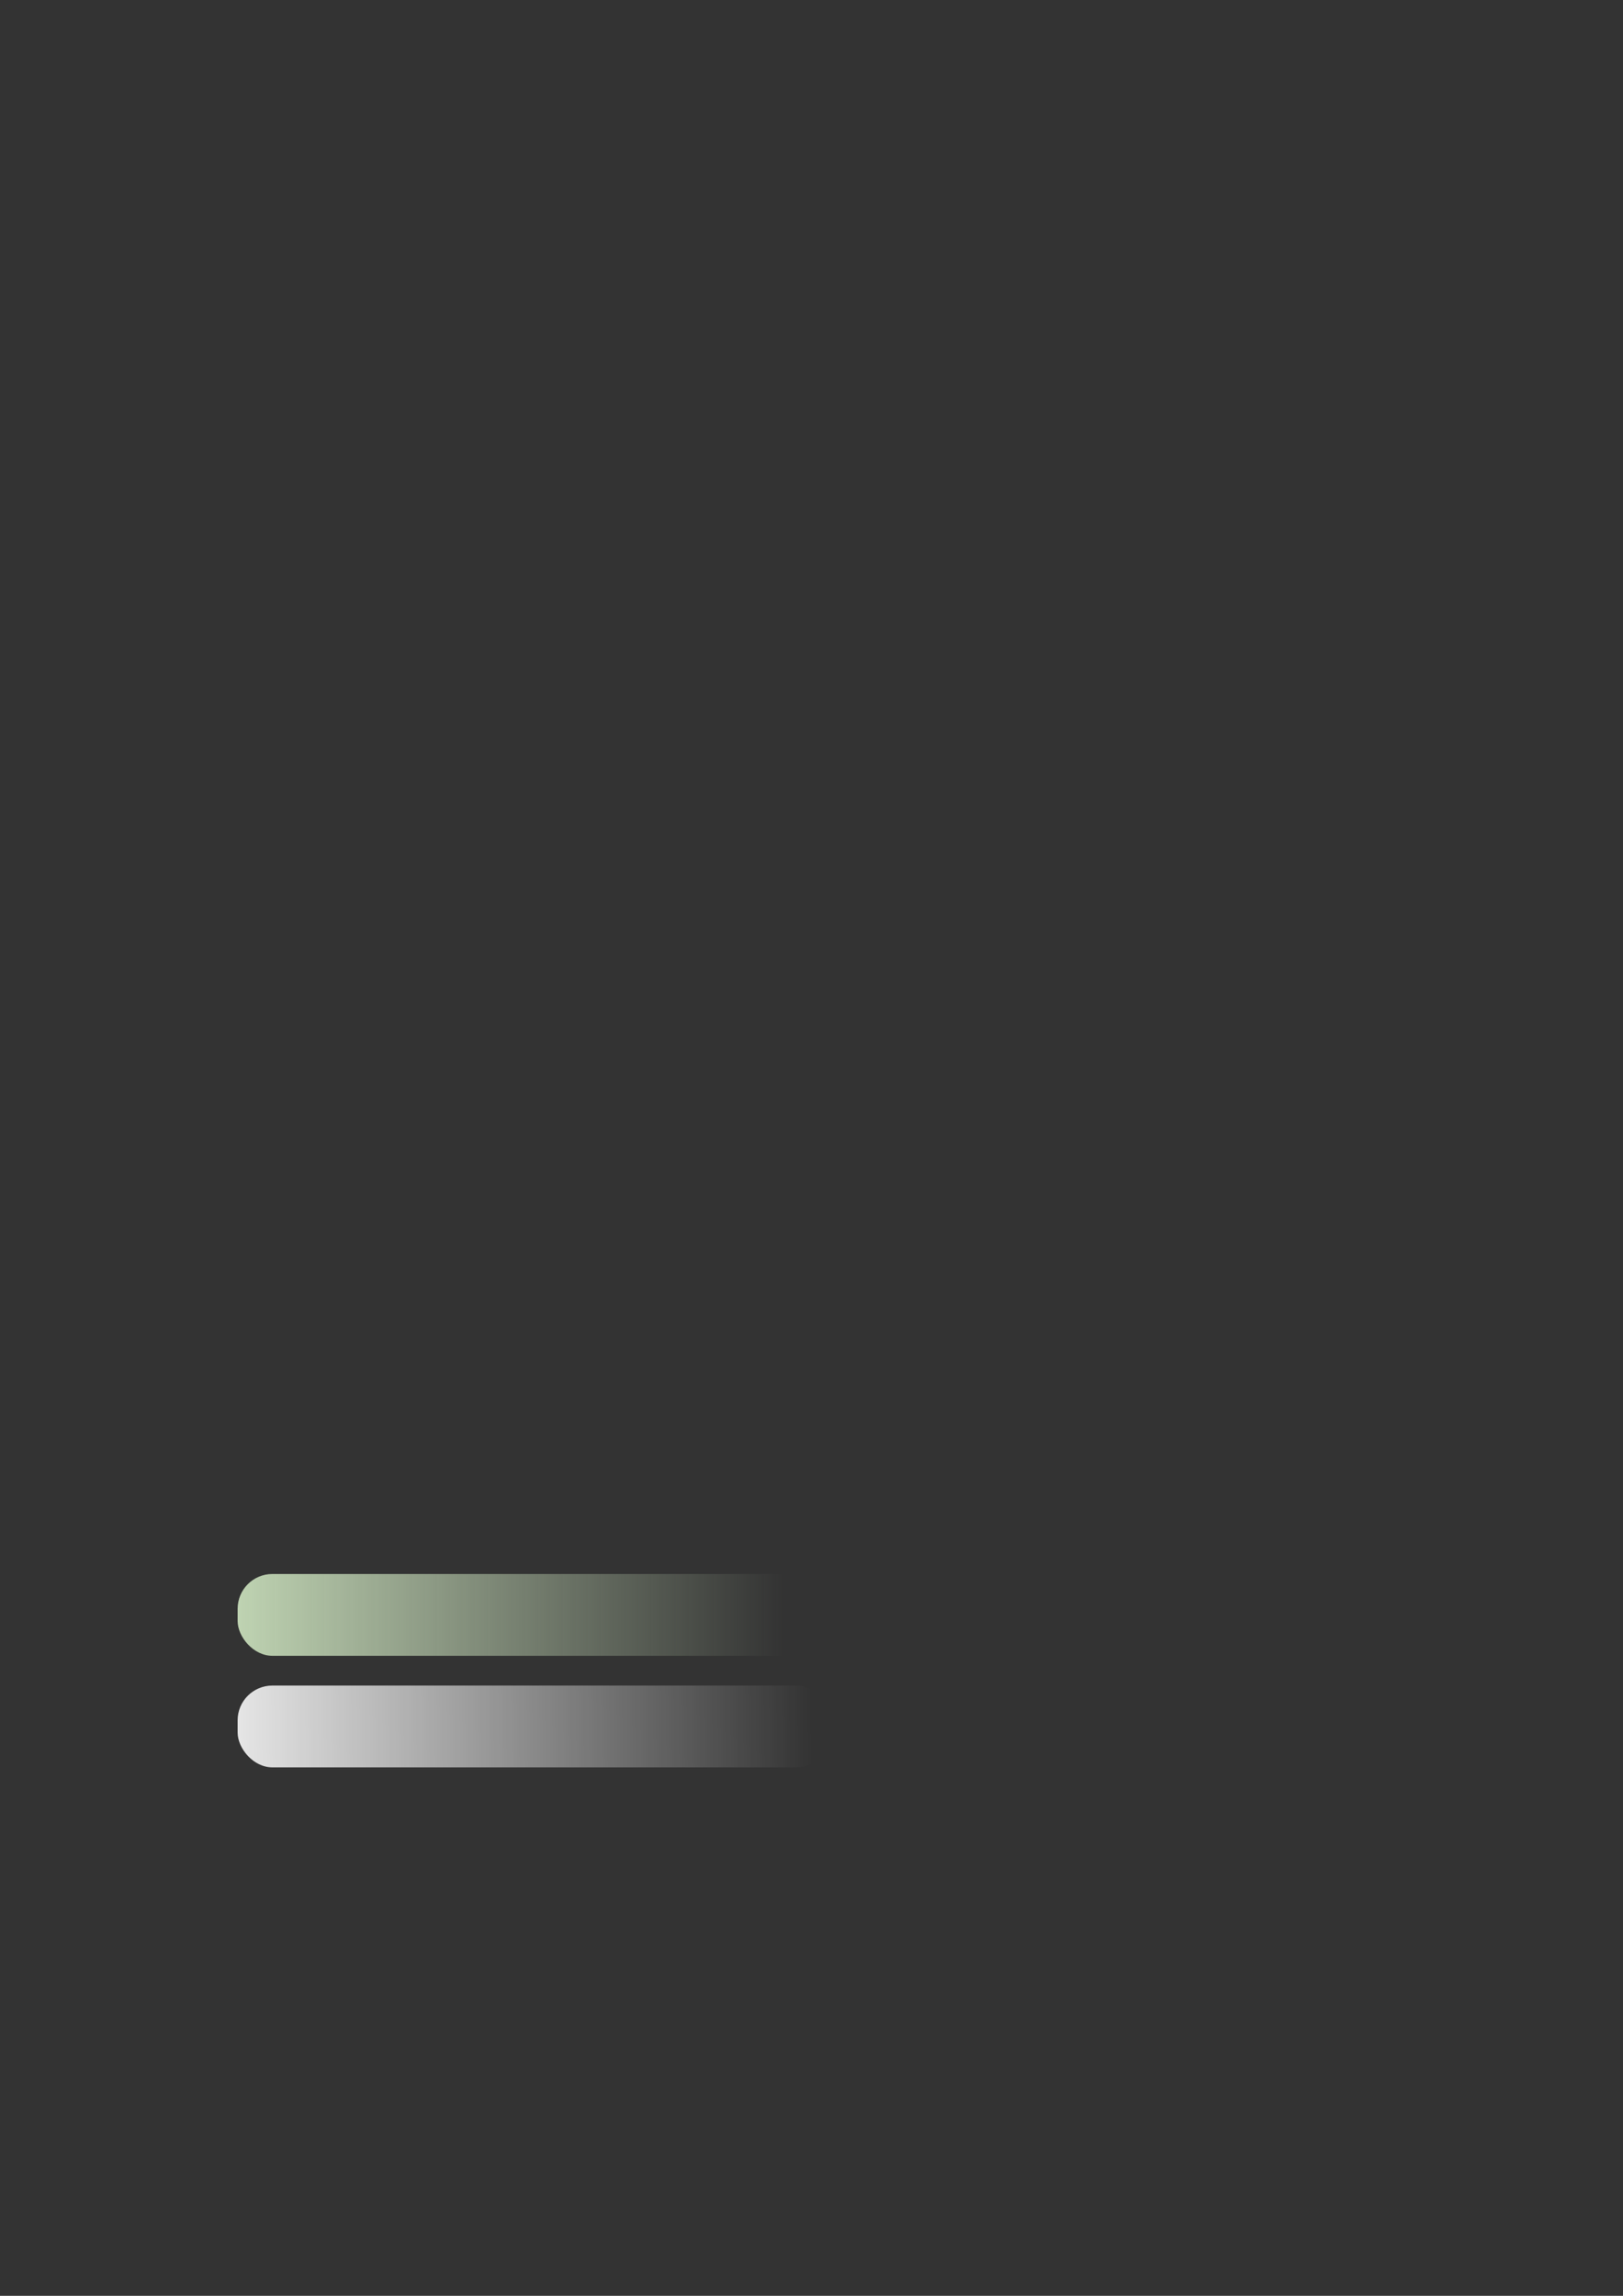 <?xml version="1.0" encoding="UTF-8" standalone="no"?>
<!-- Created with Inkscape (http://www.inkscape.org/) -->

<svg
   xmlns:dc="http://purl.org/dc/elements/1.1/"
   xmlns:cc="http://creativecommons.org/ns#"
   xmlns:rdf="http://www.w3.org/1999/02/22-rdf-syntax-ns#"
   xmlns:svg="http://www.w3.org/2000/svg"
   xmlns="http://www.w3.org/2000/svg"
   xmlns:xlink="http://www.w3.org/1999/xlink"
   xmlns:sodipodi="http://sodipodi.sourceforge.net/DTD/sodipodi-0.dtd"
   xmlns:inkscape="http://www.inkscape.org/namespaces/inkscape"
   width="210mm"
   height="297mm"
   id="svg2"
   version="1.1"
   inkscape:version="0.48.2 r9819"
   sodipodi:docname="comuidad.svg">
  <rect width="100%" height="100%" fill="#333333" stroke="none"/>
  <defs
     id="defs4">
    <linearGradient
       inkscape:collect="always"
       id="linearGradient4316">
      <stop
         style="stop-color:#d7efc8;stop-opacity:1;"
         offset="0"
         id="stop4318" />
      <stop
         style="stop-color:#d7efc8;stop-opacity:0;"
         offset="1"
         id="stop4320" />
    </linearGradient>
    <linearGradient
       inkscape:collect="always"
       id="linearGradient4302">
      <stop
         style="stop-color:#d1ebf3;stop-opacity:1;"
         offset="0"
         id="stop4304" />
      <stop
         style="stop-color:#d1ebf3;stop-opacity:0;"
         offset="1"
         id="stop4306" />
    </linearGradient>
    <linearGradient
       id="linearGradient4296"
       inkscape:collect="always">
      <stop
         id="stop4298"
         offset="0"
         style="stop-color:#afdde9;stop-opacity:1" />
      <stop
         id="stop4300"
         offset="1"
         style="stop-color:#bd9fc4;stop-opacity:0;" />
    </linearGradient>
    <linearGradient
       inkscape:collect="always"
       id="linearGradient4258">
      <stop
         style="stop-color:#ffffff;stop-opacity:1;"
         offset="0"
         id="stop4260" />
      <stop
         style="stop-color:#ffffff;stop-opacity:0;"
         offset="1"
         id="stop4262" />
    </linearGradient>
    <linearGradient
       inkscape:collect="always"
       id="linearGradient4228">
      <stop
         style="stop-color:#ffffff;stop-opacity:1;"
         offset="0"
         id="stop4230" />
      <stop
         style="stop-color:#ffffff;stop-opacity:0;"
         offset="1"
         id="stop4232" />
    </linearGradient>
    <linearGradient
       inkscape:collect="always"
       id="linearGradient4214">
      <stop
         style="stop-color:#bd9fc4;stop-opacity:1;"
         offset="0"
         id="stop4216" />
      <stop
         style="stop-color:#bd9fc4;stop-opacity:0;"
         offset="1"
         id="stop4218" />
    </linearGradient>
    <linearGradient
       inkscape:collect="always"
       id="linearGradient4169">
      <stop
         style="stop-color:#ffffff;stop-opacity:1;"
         offset="0"
         id="stop4171" />
      <stop
         style="stop-color:#ffffff;stop-opacity:0;"
         offset="1"
         id="stop4173" />
    </linearGradient>
    <linearGradient
       inkscape:collect="always"
       id="linearGradient4157">
      <stop
         style="stop-color:#bd9fc4;stop-opacity:1;"
         offset="0"
         id="stop4159" />
      <stop
         style="stop-color:#bd9fc4;stop-opacity:0;"
         offset="1"
         id="stop4161" />
    </linearGradient>
    <linearGradient
       id="linearGradient4139"
       inkscape:collect="always">
      <stop
         id="stop4141"
         offset="0"
         style="stop-color:#bd9fc4;stop-opacity:1" />
      <stop
         id="stop4143"
         offset="1"
         style="stop-color:#ffffff;stop-opacity:0;" />
    </linearGradient>
    <linearGradient
       inkscape:collect="always"
       id="linearGradient4041">
      <stop
         style="stop-color:#ffffff;stop-opacity:1;"
         offset="0"
         id="stop4043" />
      <stop
         style="stop-color:#ffffff;stop-opacity:0;"
         offset="1"
         id="stop4045" />
    </linearGradient>
    <linearGradient
       inkscape:collect="always"
       id="linearGradient4017">
      <stop
         style="stop-color:#808080;stop-opacity:1;"
         offset="0"
         id="stop4019" />
      <stop
         style="stop-color:#808080;stop-opacity:0;"
         offset="1"
         id="stop4021" />
    </linearGradient>
    <linearGradient
       inkscape:collect="always"
       id="linearGradient3999">
      <stop
         style="stop-color:#ffffff;stop-opacity:1;"
         offset="0"
         id="stop4001" />
      <stop
         style="stop-color:#ffffff;stop-opacity:0;"
         offset="1"
         id="stop4003" />
    </linearGradient>
    <linearGradient
       inkscape:collect="always"
       id="linearGradient3991">
      <stop
         style="stop-color:#d9c5dc;stop-opacity:1;"
         offset="0"
         id="stop3993" />
      <stop
         style="stop-color:#ffffff;stop-opacity:1"
         offset="1"
         id="stop3995" />
    </linearGradient>
    <linearGradient
       inkscape:collect="always"
       id="linearGradient3948">
      <stop
         style="stop-color:#bd9fc4;stop-opacity:1;"
         offset="0"
         id="stop3950" />
      <stop
         style="stop-color:#bd9fc4;stop-opacity:0;"
         offset="1"
         id="stop3952" />
    </linearGradient>
    <linearGradient
       inkscape:collect="always"
       id="linearGradient3932">
      <stop
         style="stop-color:#ffffff;stop-opacity:1;"
         offset="0"
         id="stop3934" />
      <stop
         style="stop-color:#ffffff;stop-opacity:0;"
         offset="1"
         id="stop3936" />
    </linearGradient>
    <linearGradient
       inkscape:collect="always"
       id="linearGradient3062">
      <stop
         style="stop-color:#f0f8fb;stop-opacity:1;"
         offset="0"
         id="stop3064" />
      <stop
         style="stop-color:#f0f8fb;stop-opacity:0;"
         offset="1"
         id="stop3066" />
    </linearGradient>
    <linearGradient
       inkscape:collect="always"
       id="linearGradient3965">
      <stop
         style="stop-color:#ffffff;stop-opacity:1;"
         offset="0"
         id="stop3967" />
      <stop
         style="stop-color:#ffffff;stop-opacity:0;"
         offset="1"
         id="stop3969" />
    </linearGradient>
    <filter
       inkscape:collect="always"
       id="filter3837">
      <feGaussianBlur
         inkscape:collect="always"
         stdDeviation="1.714"
         id="feGaussianBlur3839" />
    </filter>
    <linearGradient
       inkscape:collect="always"
       xlink:href="#linearGradient3965"
       id="linearGradient3971"
       x1="66.405"
       y1="293.738"
       x2="352.543"
       y2="384.651"
       gradientUnits="userSpaceOnUse" />
    <linearGradient
       inkscape:collect="always"
       xlink:href="#linearGradient3062"
       id="linearGradient3068"
       x1="468.571"
       y1="956.749"
       x2="468.571"
       y2="825.106"
       gradientUnits="userSpaceOnUse" />
    <filter
       inkscape:collect="always"
       id="filter3904">
      <feGaussianBlur
         inkscape:collect="always"
         stdDeviation="1.885"
         id="feGaussianBlur3906" />
    </filter>
    <linearGradient
       inkscape:collect="always"
       xlink:href="#linearGradient3932"
       id="linearGradient3938"
       x1="456.589"
       y1="537.184"
       x2="251.528"
       y2="773.56"
       gradientUnits="userSpaceOnUse" />
    <linearGradient
       inkscape:collect="always"
       xlink:href="#linearGradient3948"
       id="linearGradient3954"
       x1="31.315"
       y1="1030.139"
       x2="220.213"
       y2="815.987"
       gradientUnits="userSpaceOnUse"
       gradientTransform="translate(-1.01,21.01)" />
    <linearGradient
       inkscape:collect="always"
       xlink:href="#linearGradient3991"
       id="linearGradient3997"
       x1="249.508"
       y1="994.784"
       x2="249.508"
       y2="866.494"
       gradientUnits="userSpaceOnUse" />
    <linearGradient
       inkscape:collect="always"
       xlink:href="#linearGradient3999"
       id="linearGradient4005"
       x1="364.665"
       y1="904.723"
       x2="339.411"
       y2="987.822"
       gradientUnits="userSpaceOnUse"
       gradientTransform="translate(15.152,-300.015)" />
    <linearGradient
       inkscape:collect="always"
       xlink:href="#linearGradient4017"
       id="linearGradient4023"
       x1="265.67"
       y1="777.601"
       x2="265.67"
       y2="689.665"
       gradientUnits="userSpaceOnUse"
       gradientTransform="translate(3.03,-5.411)" />
    <linearGradient
       inkscape:collect="always"
       xlink:href="#linearGradient3999"
       id="linearGradient4027"
       gradientUnits="userSpaceOnUse"
       gradientTransform="translate(20.203,-244.817)"
       x1="201.02"
       y1="919.929"
       x2="201.02"
       y2="944.386" />
    <linearGradient
       inkscape:collect="always"
       xlink:href="#linearGradient3999"
       id="linearGradient4031"
       gradientUnits="userSpaceOnUse"
       gradientTransform="translate(20.203,-29.294)"
       x1="364.665"
       y1="904.723"
       x2="333.35"
       y2="1001.964" />
    <linearGradient
       inkscape:collect="always"
       xlink:href="#linearGradient3999"
       id="linearGradient4035"
       x1="256.579"
       y1="714.971"
       x2="259.609"
       y2="636.179"
       gradientUnits="userSpaceOnUse" />
    <linearGradient
       inkscape:collect="always"
       xlink:href="#linearGradient4041"
       id="linearGradient4047"
       x1="450.54"
       y1="693.758"
       x2="74.751"
       y2="693.758"
       gradientUnits="userSpaceOnUse" />
    <filter
       inkscape:collect="always"
       id="filter4049"
       x="-0.02"
       width="1.04"
       y="-0.365"
       height="1.731">
      <feGaussianBlur
         inkscape:collect="always"
         stdDeviation="2.398"
         id="feGaussianBlur4051" />
    </filter>
    <filter
       inkscape:collect="always"
       id="filter4121">
      <feGaussianBlur
         inkscape:collect="always"
         stdDeviation="1.618"
         id="feGaussianBlur4123" />
    </filter>
    <linearGradient
       inkscape:collect="always"
       xlink:href="#linearGradient4041"
       id="linearGradient4129"
       gradientUnits="userSpaceOnUse"
       x1="450.54"
       y1="693.758"
       x2="74.751"
       y2="693.758" />
    <linearGradient
       inkscape:collect="always"
       xlink:href="#linearGradient3999"
       id="linearGradient4133"
       gradientUnits="userSpaceOnUse"
       gradientTransform="translate(15.152,-298.015)"
       x1="364.665"
       y1="904.723"
       x2="339.411"
       y2="987.822" />
    <linearGradient
       inkscape:collect="always"
       xlink:href="#linearGradient4139"
       id="linearGradient4137"
       gradientUnits="userSpaceOnUse"
       gradientTransform="translate(15.152,-234.015)"
       x1="330.32"
       y1="1035.032"
       x2="300.015"
       y2="881.756" />
    <linearGradient
       inkscape:collect="always"
       xlink:href="#linearGradient4157"
       id="linearGradient4163"
       x1="144.452"
       y1="973.57"
       x2="186.878"
       y2="789.686"
       gradientUnits="userSpaceOnUse"
       gradientTransform="translate(1.01,-109.096)" />
    <linearGradient
       inkscape:collect="always"
       xlink:href="#linearGradient4169"
       id="linearGradient4175"
       x1="30.797"
       y1="941.75"
       x2="30.331"
       y2="687.192"
       gradientUnits="userSpaceOnUse"
       gradientTransform="matrix(2.053,0,0,0.667,203.905,378.062)" />
    <linearGradient
       inkscape:collect="always"
       xlink:href="#linearGradient3999"
       id="linearGradient4179"
       gradientUnits="userSpaceOnUse"
       gradientTransform="translate(20.203,-129.294)"
       x1="364.665"
       y1="904.723"
       x2="333.35"
       y2="1001.964" />
    <linearGradient
       inkscape:collect="always"
       xlink:href="#linearGradient4169"
       id="linearGradient4184"
       gradientUnits="userSpaceOnUse"
       gradientTransform="matrix(2.053,0,0,0.667,238.251,60.874)"
       x1="30.331"
       y1="822.048"
       x2="30.331"
       y2="732.498" />
    <linearGradient
       inkscape:collect="always"
       xlink:href="#linearGradient4157"
       id="linearGradient4186"
       gradientUnits="userSpaceOnUse"
       x1="144.452"
       y1="973.57"
       x2="186.878"
       y2="789.686"
       gradientTransform="translate(1.01,-109.096)" />
    <linearGradient
       inkscape:collect="always"
       xlink:href="#linearGradient4169"
       id="linearGradient4194"
       gradientUnits="userSpaceOnUse"
       gradientTransform="matrix(2.053,0,0,0.667,199.905,312.062)"
       x1="30.331"
       y1="822.048"
       x2="30.331"
       y2="732.498" />
    <linearGradient
       inkscape:collect="always"
       xlink:href="#linearGradient4296"
       id="linearGradient4220"
       x1="88.893"
       y1="785.682"
       x2="375.777"
       y2="780.631"
       gradientUnits="userSpaceOnUse" />
    <linearGradient
       inkscape:collect="always"
       xlink:href="#linearGradient4214"
       id="linearGradient4224"
       gradientUnits="userSpaceOnUse"
       x1="88.893"
       y1="785.682"
       x2="375.777"
       y2="780.631"
       gradientTransform="translate(33.335,-262.64)" />
    <linearGradient
       inkscape:collect="always"
       xlink:href="#linearGradient4228"
       id="linearGradient4234"
       x1="418.203"
       y1="843.261"
       x2="-92.934"
       y2="844.271"
       gradientUnits="userSpaceOnUse"
       gradientTransform="translate(34.345,-317.188)" />
    <linearGradient
       inkscape:collect="always"
       xlink:href="#linearGradient4214"
       id="linearGradient4238"
       gradientUnits="userSpaceOnUse"
       gradientTransform="translate(4.4818709e-8,-211.122)"
       x1="613.163"
       y1="786.692"
       x2="521.239"
       y2="786.692" />
    <linearGradient
       inkscape:collect="always"
       xlink:href="#linearGradient4214"
       id="linearGradient4242"
       gradientUnits="userSpaceOnUse"
       gradientTransform="translate(33.335,-214.64)"
       x1="88.893"
       y1="785.682"
       x2="375.777"
       y2="780.631" />
    <linearGradient
       inkscape:collect="always"
       xlink:href="#linearGradient3999"
       id="linearGradient4246"
       gradientUnits="userSpaceOnUse"
       gradientTransform="translate(54.548,-346.482)"
       x1="364.665"
       y1="904.723"
       x2="333.35"
       y2="1001.964" />
    <linearGradient
       inkscape:collect="always"
       xlink:href="#linearGradient4258"
       id="linearGradient4264"
       x1="75.761"
       y1="851.342"
       x2="396.99"
       y2="847.301"
       gradientUnits="userSpaceOnUse" />
    <linearGradient
       inkscape:collect="always"
       xlink:href="#linearGradient4302"
       id="linearGradient4308"
       x1="81.822"
       y1="784.672"
       x2="373.774"
       y2="784.672"
       gradientUnits="userSpaceOnUse" />
    <linearGradient
       inkscape:collect="always"
       xlink:href="#linearGradient4316"
       id="linearGradient4322"
       x1="69.701"
       y1="791.743"
       x2="382.85"
       y2="791.743"
       gradientUnits="userSpaceOnUse" />
  </defs>
  <sodipodi:namedview
     id="base"
     pagecolor="#ffffff"
     bordercolor="#666666"
     borderopacity="1.0"
     inkscape:pageopacity="0.0"
     inkscape:pageshadow="2"
     inkscape:zoom="0.98994949"
     inkscape:cx="358.78459"
     inkscape:cy="313.42099"
     inkscape:document-units="px"
     inkscape:current-layer="g4310"
     showgrid="false"
     inkscape:window-width="1280"
     inkscape:window-height="752"
     inkscape:window-x="0"
     inkscape:window-y="0"
     inkscape:window-maximized="1">
    <inkscape:grid
       type="xygrid"
       id="grid3806" />
  </sodipodi:namedview>
  <g
     inkscape:label="viejo"
     inkscape:groupmode="layer"
     id="layer1"
     sodipodi:insensitive="true"
     style="display:none">
    <rect
       style="fill:#bd70d0;fill-opacity:1;stroke:none"
       id="rect2985"
       width="320"
       height="365"
       x="150"
       y="148.076"
       ry="34.345"
       inkscape:export-filename="/Users/kinbladepc/Desktop/comunidad.png"
       inkscape:export-xdpi="90"
       inkscape:export-ydpi="90" />
    <rect
       ry="32.784"
       y="157.168"
       x="158.081"
       height="357.647"
       width="303.838"
       id="rect3755"
       style="fill:none;stroke:#ffffff;stroke-width:3.972;stroke-miterlimit:4;stroke-dasharray:none;filter:url(#filter3837)"
       transform="matrix(1.021,0,0,0.994,-6.374,-2.937)"
       inkscape:export-filename="/Users/kinbladepc/Desktop/comunidad.png"
       inkscape:export-xdpi="90"
       inkscape:export-ydpi="90" />
    <rect
       style="opacity:0.629;fill:url(#linearGradient3971);fill-opacity:1;stroke:none"
       id="rect3863"
       width="306.044"
       height="350.768"
       x="156.978"
       y="155.558"
       ry="32.153" />
    <rect
       ry="20.671"
       y="170.3"
       x="163.132"
       height="52.508"
       width="293.736"
       id="rect3843"
       style="fill:#ffffff;fill-opacity:1;stroke:none" />
  </g>
  <g
     inkscape:groupmode="layer"
     id="layer4"
     inkscape:label="Tamaño contactenos"
     style="display:none"
     sodipodi:insensitive="true">
    <rect
       style="fill:#f2f2f2;fill-opacity:1;stroke:none"
       id="rect3769"
       width="960"
       height="150"
       x="0"
       y="802.362"
       ry="0"
       inkscape:export-filename="/Users/kinbladepc/Desktop/contactenos.png"
       inkscape:export-xdpi="90"
       inkscape:export-ydpi="90" />
  </g>
  <g
     inkscape:groupmode="layer"
     id="layer5"
     inkscape:label="simple contactenos"
     style="display:none"
     sodipodi:insensitive="true">
    <rect
       style="fill:#ffffff;fill-opacity:1;stroke:none"
       id="rect3772"
       width="960"
       height="150"
       x="0"
       y="802.362" />
    <rect
       y="811.025"
       x="7.948"
       height="132.673"
       width="944.105"
       id="rect3774"
       style="fill:none;stroke:#87cdde;stroke-width:5;stroke-miterlimit:4;stroke-dasharray:none" />
  </g>
  <g
     style="display:none"
     inkscape:label="simple contactenos copia"
     id="g3854"
     inkscape:groupmode="layer"
     sodipodi:insensitive="true">
    <rect
       y="810.948"
       x="8.586"
       height="132.322"
       width="941.817"
       id="rect3856"
       style="fill:url(#linearGradient3068);fill-opacity:1;stroke:none" />
    <path
       sodipodi:type="arc"
       style="fill:#ffffff;fill-opacity:1;stroke:none"
       id="path3860"
       sodipodi:cx="84.285713"
       sodipodi:cy="816.64789"
       sodipodi:rx="37.142857"
       sodipodi:ry="37.142857"
       d="m 121.429,816.648 a 37.143,37.143 0 1 1 -74.286,0 37.143,37.143 0 1 1 74.286,0 z"
       transform="matrix(1.538,0,0,1.538,-143.956,-426.876)" />
    <path
       transform="matrix(0.962,0,0,0.962,-6.758,55.695)"
       d="m 121.429,816.648 a 37.143,37.143 0 1 1 -74.286,0 37.143,37.143 0 1 1 74.286,0 z"
       sodipodi:ry="37.142857"
       sodipodi:rx="37.142857"
       sodipodi:cy="816.64789"
       sodipodi:cx="84.285713"
       id="path3862"
       style="fill:#ffffff;fill-opacity:1;stroke:none"
       sodipodi:type="arc" />
    <path
       sodipodi:type="arc"
       style="fill:#ffffff;fill-opacity:1;stroke:none"
       id="path3864"
       sodipodi:cx="84.285713"
       sodipodi:cy="816.64789"
       sodipodi:rx="37.142857"
       sodipodi:ry="37.142857"
       d="m 121.429,816.648 a 37.143,37.143 0 1 1 -74.286,0 37.143,37.143 0 1 1 74.286,0 z"
       transform="matrix(1.231,0,0,1.231,11.978,-199.886)" />
    <path
       transform="matrix(1.231,0,0,1.231,67.692,-194.171)"
       d="m 121.429,816.648 a 37.143,37.143 0 1 1 -74.286,0 37.143,37.143 0 1 1 74.286,0 z"
       sodipodi:ry="37.142857"
       sodipodi:rx="37.142857"
       sodipodi:cy="816.64789"
       sodipodi:cx="84.285713"
       id="path3866"
       style="fill:#ffffff;fill-opacity:1;stroke:none"
       sodipodi:type="arc" />
    <path
       sodipodi:type="arc"
       style="fill:#ffffff;fill-opacity:1;stroke:none"
       id="path3868"
       sodipodi:cx="84.285713"
       sodipodi:cy="816.64789"
       sodipodi:rx="37.142857"
       sodipodi:ry="37.142857"
       d="m 121.429,816.648 a 37.143,37.143 0 1 1 -74.286,0 37.143,37.143 0 1 1 74.286,0 z"
       transform="matrix(1.538,0,0,1.538,298.901,-431.162)" />
    <path
       transform="matrix(2.038,0,0,2.038,378.187,-835.2)"
       d="m 121.429,816.648 a 37.143,37.143 0 1 1 -74.286,0 37.143,37.143 0 1 1 74.286,0 z"
       sodipodi:ry="37.142857"
       sodipodi:rx="37.142857"
       sodipodi:cy="816.64789"
       sodipodi:cx="84.285713"
       id="path3870"
       style="fill:#ffffff;fill-opacity:1;stroke:none"
       sodipodi:type="arc" />
    <path
       sodipodi:type="arc"
       style="fill:#ffffff;fill-opacity:1;stroke:none"
       id="path3872"
       sodipodi:cx="84.285713"
       sodipodi:cy="816.64789"
       sodipodi:rx="37.142857"
       sodipodi:ry="37.142857"
       d="m 121.429,816.648 a 37.143,37.143 0 1 1 -74.286,0 37.143,37.143 0 1 1 74.286,0 z"
       transform="matrix(2.038,0,0,2.038,101.044,-860.915)" />
    <path
       transform="matrix(1.077,0,0,1.077,247.802,-58.533)"
       d="m 121.429,816.648 a 37.143,37.143 0 1 1 -74.286,0 37.143,37.143 0 1 1 74.286,0 z"
       sodipodi:ry="37.142857"
       sodipodi:rx="37.142857"
       sodipodi:cy="816.64789"
       sodipodi:cx="84.285713"
       id="path3874"
       style="fill:#ffffff;fill-opacity:1;stroke:none"
       sodipodi:type="arc" />
    <path
       sodipodi:type="arc"
       style="fill:#ffffff;fill-opacity:1;stroke:none"
       id="path3908"
       sodipodi:cx="84.285713"
       sodipodi:cy="816.64789"
       sodipodi:rx="37.142857"
       sodipodi:ry="37.142857"
       d="m 121.429,816.648 a 37.143,37.143 0 1 1 -74.286,0 37.143,37.143 0 1 1 74.286,0 z"
       transform="matrix(2.038,0,0,2.038,715.33,-862.343)" />
    <path
       transform="matrix(2.038,0,0,2.038,531.044,-876.629)"
       d="m 121.429,816.648 a 37.143,37.143 0 1 1 -74.286,0 37.143,37.143 0 1 1 74.286,0 z"
       sodipodi:ry="37.142857"
       sodipodi:rx="37.142857"
       sodipodi:cy="816.64789"
       sodipodi:cx="84.285713"
       id="path3910"
       style="fill:#ffffff;fill-opacity:1;stroke:none"
       sodipodi:type="arc" />
    <path
       sodipodi:type="arc"
       style="fill:#ffffff;fill-opacity:1;stroke:none"
       id="path3912"
       sodipodi:cx="84.285713"
       sodipodi:cy="816.64789"
       sodipodi:rx="37.142857"
       sodipodi:ry="37.142857"
       d="m 121.429,816.648 a 37.143,37.143 0 1 1 -74.286,0 37.143,37.143 0 1 1 74.286,0 z"
       transform="matrix(1.269,0,0,1.269,671.593,-248.438)" />
    <path
       transform="matrix(0.731,0,0,0.731,585.549,224.152)"
       d="m 121.429,816.648 a 37.143,37.143 0 1 1 -74.286,0 37.143,37.143 0 1 1 74.286,0 z"
       sodipodi:ry="37.142857"
       sodipodi:rx="37.142857"
       sodipodi:cy="816.64789"
       sodipodi:cx="84.285713"
       id="path3914"
       style="fill:#ffffff;fill-opacity:1;stroke:none"
       sodipodi:type="arc" />
    <rect
       style="fill:none;stroke:#d1ebf3;stroke-width:5;stroke-miterlimit:4;stroke-opacity:1;stroke-dasharray:none"
       id="rect3858"
       width="944.105"
       height="132.673"
       x="7.948"
       y="811.025" />
  </g>
  <g
     inkscape:groupmode="layer"
     id="layer3"
     inkscape:label="Tamaño comunidad"
     style="display:none"
     sodipodi:insensitive="true">
    <rect
       style="fill:#f2f2f2;stroke:none"
       id="rect2994"
       width="320"
       height="400"
       x="100"
       y="552.362"
       inkscape:export-filename="/Users/kinbladepc/Desktop/section-3_hover.png"
       inkscape:export-xdpi="90"
       inkscape:export-ydpi="90" />
  </g>
  <g
     style="display:none"
     inkscape:label="Tamaño comunidad 2"
     id="g3098"
     inkscape:groupmode="layer"
     sodipodi:insensitive="true">
    <rect
       inkscape:export-ydpi="90"
       inkscape:export-xdpi="90"
       inkscape:export-filename="/Users/kinbladepc/Desktop/comunidad.png"
       y="587.362"
       x="100"
       height="365"
       width="320"
       id="rect3100"
       style="fill:#f2f2f2;stroke:none" />
  </g>
  <g
     style="display:none"
     inkscape:label="Tamaño content"
     id="g3088"
     inkscape:groupmode="layer"
     sodipodi:insensitive="true">
    <rect
       inkscape:export-ydpi="90"
       inkscape:export-xdpi="90"
       inkscape:export-filename="/Users/kinbladepc/Desktop/guias.png"
       y="552.362"
       x="100"
       height="400"
       width="320"
       id="rect3090"
       style="fill:#f2f2f2;stroke:none" />
  </g>
  <g
     inkscape:groupmode="layer"
     id="layer2"
     inkscape:label="simple comunidad"
     style="display:none"
     sodipodi:insensitive="true">
    <rect
       style="fill:#f2e7f2;fill-opacity:1;stroke:none"
       id="rect2996"
       width="320"
       height="365"
       x="100"
       y="587.362" />
    <rect
       y="595.421"
       x="107.066"
       height="348.882"
       width="305.869"
       id="rect2998"
       style="fill:none;stroke:#bd9fc4;stroke-width:5;stroke-miterlimit:4;stroke-opacity:1;stroke-dasharray:none" />
  </g>
  <g
     style="display:none"
     inkscape:label="simple comunidad sin Borde"
     id="g3070"
     inkscape:groupmode="layer"
     sodipodi:insensitive="true">
    <rect
       y="595.443"
       x="107.085"
       height="348.838"
       width="305.83"
       id="rect3072"
       style="fill:#f2e7f2;fill-opacity:1;stroke:none" />
    <rect
       style="fill:none;stroke:#bd9fc4;stroke-width:5;stroke-miterlimit:4;stroke-opacity:1;stroke-dasharray:none"
       id="rect3074"
       width="305.869"
       height="348.882"
       x="107.066"
       y="595.421" />
  </g>
  <g
     inkscape:groupmode="layer"
     id="g3102"
     inkscape:label="simple comunidad hover"
     style="display:none"
     sodipodi:insensitive="true">
    <rect
       style="fill:#f2e7f2;fill-opacity:1;stroke:none"
       id="rect3104"
       width="305.83"
       height="348.838"
       x="107.085"
       y="595.443" />
    <path
       style="fill:url(#linearGradient3938);fill-opacity:1;stroke:#f9f4f9;stroke-width:2.982;stroke-linecap:butt;stroke-linejoin:miter;stroke-miterlimit:4;stroke-opacity:1;stroke-dasharray:none;filter:url(#filter3904)"
       d="m 110.165,599.362 298.845,0 0,342.207 0,0 0,0"
       id="path3112"
       inkscape:connector-curvature="0" />
    <rect
       y="595.421"
       x="107.066"
       height="348.882"
       width="305.869"
       id="rect3106"
       style="fill:none;stroke:#bd9fc4;stroke-width:5;stroke-miterlimit:4;stroke-opacity:1;stroke-dasharray:none" />
  </g>
  <g
     style="display:none"
     inkscape:label="simple proyectos"
     id="g3776"
     inkscape:groupmode="layer"
     sodipodi:insensitive="true">
    <rect
       y="587.362"
       x="100"
       height="365"
       width="320"
       id="rect3778"
       style="fill:#f0f8fb;fill-opacity:1;stroke:none" />
    <rect
       style="fill:none;stroke:#afdde9;stroke-width:5;stroke-miterlimit:4;stroke-dasharray:none"
       id="rect3780"
       width="305.869"
       height="348.882"
       x="107.066"
       y="595.421" />
  </g>
  <g
     inkscape:groupmode="layer"
     id="g3076"
     inkscape:label="simple proyectos sin Bordes"
     style="display:none"
     sodipodi:insensitive="true">
    <rect
       style="fill:#f0f8fb;fill-opacity:1;stroke:none"
       id="rect3078"
       width="307.601"
       height="350.858"
       x="106.199"
       y="594.433" />
    <rect
       y="595.421"
       x="107.066"
       height="348.882"
       width="305.869"
       id="rect3080"
       style="fill:none;stroke:#afdde9;stroke-width:5;stroke-miterlimit:4;stroke-dasharray:none" />
  </g>
  <g
     style="display:none"
     inkscape:label="simple proyectos hover copia"
     id="g3968"
     inkscape:groupmode="layer"
     sodipodi:insensitive="true">
    <rect
       y="595.443"
       x="107.085"
       height="348.838"
       width="305.83"
       id="rect3970"
       style="fill:#f0f8fb;fill-opacity:1;stroke:none" />
    <path
       inkscape:connector-curvature="0"
       id="path3972"
       d="m 110.165,599.362 298.845,0 0,342.207 0,0 0,0"
       style="fill:url(#linearGradient3938);fill-opacity:1;stroke:#f9f4f9;stroke-width:2.982;stroke-linecap:butt;stroke-linejoin:miter;stroke-miterlimit:4;stroke-opacity:1;stroke-dasharray:none;filter:url(#filter3904)" />
    <rect
       style="fill:none;stroke:#afdde9;stroke-width:5;stroke-miterlimit:4;stroke-opacity:1;stroke-dasharray:none"
       id="rect3974"
       width="305.869"
       height="348.882"
       x="107.066"
       y="595.421" />
  </g>
  <g
     inkscape:groupmode="layer"
     id="g3782"
     inkscape:label="simple guias"
     style="display:none"
     sodipodi:insensitive="true">
    <rect
       style="fill:#f4faef;fill-opacity:1;stroke:none"
       id="rect3784"
       width="320"
       height="365"
       x="100"
       y="587.362" />
    <rect
       y="595.421"
       x="107.066"
       height="348.882"
       width="305.869"
       id="rect3786"
       style="fill:none;stroke:#d7efc8;stroke-width:5;stroke-miterlimit:4;stroke-opacity:1;stroke-dasharray:none" />
  </g>
  <g
     style="display:none"
     inkscape:label="simple guias sin Bordes"
     id="g3082"
     inkscape:groupmode="layer"
     sodipodi:insensitive="true">
    <rect
       y="596.454"
       x="107.971"
       height="346.817"
       width="304.059"
       id="rect3084"
       style="fill:#f4faef;fill-opacity:1;stroke:none" />
    <rect
       style="fill:none;stroke:#d7efc8;stroke-width:5;stroke-miterlimit:4;stroke-opacity:1;stroke-dasharray:none"
       id="rect3086"
       width="305.869"
       height="348.882"
       x="107.066"
       y="595.421" />
  </g>
  <g
     style="display:none"
     inkscape:label="simple guias hover copia"
     id="g3976"
     inkscape:groupmode="layer"
     sodipodi:insensitive="true">
    <rect
       y="595.443"
       x="107.085"
       height="348.838"
       width="305.83"
       id="rect3978"
       style="fill:#f4faef;fill-opacity:1;stroke:none" />
    <path
       inkscape:connector-curvature="0"
       id="path3980"
       d="m 110.165,599.362 298.845,0 0,342.207 0,0 0,0"
       style="fill:url(#linearGradient3938);fill-opacity:1;stroke:#f9f4f9;stroke-width:2.982;stroke-linecap:butt;stroke-linejoin:miter;stroke-miterlimit:4;stroke-opacity:1;stroke-dasharray:none;filter:url(#filter3904)" />
    <rect
       style="fill:none;stroke:#d7efc8;stroke-width:5;stroke-miterlimit:4;stroke-opacity:1;stroke-dasharray:none"
       id="rect3982"
       width="305.869"
       height="348.882"
       x="107.066"
       y="595.421" />
  </g>
  <g
     inkscape:groupmode="layer"
     id="layer7"
     inkscape:label="Tamaño letras"
     style="display:none"
     sodipodi:insensitive="true">
    <rect
       style="fill:#f2f2f2;fill-opacity:1;stroke:none"
       id="rect3798"
       width="320"
       height="35"
       x="99.908"
       y="552.296"
       inkscape:export-filename="/Users/kinbladepc/Desktop/guias_title.png"
       inkscape:export-xdpi="90"
       inkscape:export-ydpi="90" />
  </g>
  <g
     inkscape:groupmode="layer"
     id="layer6"
     inkscape:label="Letras Comunidad"
     sodipodi:insensitive="true"
     style="display:none">
    <flowRoot
       xml:space="preserve"
       id="flowRoot3789"
       style="font-size:32px;font-style:normal;font-variant:normal;font-weight:bold;font-stretch:normal;line-height:125%;letter-spacing:0px;word-spacing:0px;fill:#bd9fc4;fill-opacity:1;stroke:none;font-family:Tw Cen MT;-inkscape-font-specification:Tw Cen MT Bold"
       transform="translate(49.497,-86.934)"><flowRegion
         id="flowRegion3791"><rect
           id="rect3793"
           width="303.783"
           height="40.339"
           x="58.589"
           y="635.169"
           style="font-size:32px;font-style:normal;font-variant:normal;font-weight:bold;font-stretch:normal;fill:#bd9fc4;fill-opacity:1;font-family:Tw Cen MT;-inkscape-font-specification:Tw Cen MT Bold" /></flowRegion><flowPara
         id="flowPara3795">Comunidad</flowPara></flowRoot>    <path
       sodipodi:type="arc"
       style="fill:#bd9fc4;fill-opacity:1;stroke:none"
       id="path3800"
       sodipodi:cx="292.94424"
       sodipodi:cy="568.49908"
       sodipodi:rx="11.111678"
       sodipodi:ry="11.111678"
       d="m 304.056,568.499 a 11.112,11.112 0 1 1 -22.223,0 11.112,11.112 0 1 1 22.223,0 z"
       transform="matrix(0.818,0,0,0.818,88.191,105.363)" />
    <path
       transform="matrix(0.818,0,0,0.818,166.191,105.363)"
       d="m 304.056,568.499 a 11.112,11.112 0 1 1 -22.223,0 11.112,11.112 0 1 1 22.223,0 z"
       sodipodi:ry="11.111678"
       sodipodi:rx="11.111678"
       sodipodi:cy="568.49908"
       sodipodi:cx="292.94424"
       id="path3802"
       style="fill:#f2e7f2;fill-opacity:1;stroke:none"
       sodipodi:type="arc" />
    <path
       transform="matrix(0.818,0,0,0.818,128.191,105.363)"
       d="m 304.056,568.499 a 11.112,11.112 0 1 1 -22.223,0 11.112,11.112 0 1 1 22.223,0 z"
       sodipodi:ry="11.111678"
       sodipodi:rx="11.111678"
       sodipodi:cy="568.49908"
       sodipodi:cx="292.94424"
       id="path3804"
       style="fill:#d5c1d9;fill-opacity:1;stroke:none"
       sodipodi:type="arc" />
  </g>
  <g
     style="display:none"
     inkscape:label="Letras Proyectos"
     id="g3808"
     inkscape:groupmode="layer"
     sodipodi:insensitive="true">
    <flowRoot
       transform="translate(49.497,-86.934)"
       style="font-size:32px;font-style:normal;font-variant:normal;font-weight:bold;font-stretch:normal;line-height:125%;letter-spacing:0px;word-spacing:0px;fill:#afdde9;fill-opacity:1;stroke:none;font-family:Tw Cen MT;-inkscape-font-specification:Tw Cen MT Bold"
       id="flowRoot3810"
       xml:space="preserve"><flowRegion
         id="flowRegion3812"><rect
           style="font-size:32px;font-style:normal;font-variant:normal;font-weight:bold;font-stretch:normal;fill:#afdde9;fill-opacity:1;font-family:Tw Cen MT;-inkscape-font-specification:Tw Cen MT Bold"
           y="635.169"
           x="58.589"
           height="40.339"
           width="303.783"
           id="rect3814" /></flowRegion><flowPara
         id="flowPara3816">Proyectos</flowPara></flowRoot>    <path
       transform="matrix(0.818,0,0,0.818,88.191,105.363)"
       d="m 304.056,568.499 a 11.112,11.112 0 1 1 -22.223,0 11.112,11.112 0 1 1 22.223,0 z"
       sodipodi:ry="11.111678"
       sodipodi:rx="11.111678"
       sodipodi:cy="568.49908"
       sodipodi:cx="292.94424"
       id="path3818"
       style="fill:#afdde9;fill-opacity:1;stroke:none"
       sodipodi:type="arc" />
    <path
       sodipodi:type="arc"
       style="fill:#f0f8fb;fill-opacity:1;stroke:none"
       id="path3820"
       sodipodi:cx="292.94424"
       sodipodi:cy="568.49908"
       sodipodi:rx="11.111678"
       sodipodi:ry="11.111678"
       d="m 304.056,568.499 a 11.112,11.112 0 1 1 -22.223,0 11.112,11.112 0 1 1 22.223,0 z"
       transform="matrix(0.818,0,0,0.818,166.191,105.363)" />
    <path
       sodipodi:type="arc"
       style="fill:#d5eff5;fill-opacity:1;stroke:none"
       id="path3822"
       sodipodi:cx="292.94424"
       sodipodi:cy="568.49908"
       sodipodi:rx="11.111678"
       sodipodi:ry="11.111678"
       d="m 304.056,568.499 a 11.112,11.112 0 1 1 -22.223,0 11.112,11.112 0 1 1 22.223,0 z"
       transform="matrix(0.818,0,0,0.818,128.191,105.363)" />
  </g>
  <g
     inkscape:groupmode="layer"
     id="g3824"
     inkscape:label="Letras Guias"
     style="display:none"
     sodipodi:insensitive="true">
    <flowRoot
       xml:space="preserve"
       id="flowRoot3826"
       style="font-size:32px;font-style:normal;font-variant:normal;font-weight:bold;font-stretch:normal;line-height:125%;letter-spacing:0px;word-spacing:0px;fill:#d7efc8;fill-opacity:1;stroke:none;font-family:Tw Cen MT;-inkscape-font-specification:Tw Cen MT Bold"
       transform="translate(49.497,-86.934)"><flowRegion
         id="flowRegion3828"><rect
           id="rect3830"
           width="303.783"
           height="40.339"
           x="58.589"
           y="635.169"
           style="font-size:32px;font-style:normal;font-variant:normal;font-weight:bold;font-stretch:normal;fill:#d7efc8;fill-opacity:1;font-family:Tw Cen MT;-inkscape-font-specification:Tw Cen MT Bold" /></flowRegion><flowPara
         id="flowPara3832">Guias</flowPara></flowRoot>    <path
       sodipodi:type="arc"
       style="fill:#d7efc8;fill-opacity:1;stroke:none"
       id="path3834"
       sodipodi:cx="292.94424"
       sodipodi:cy="568.49908"
       sodipodi:rx="11.111678"
       sodipodi:ry="11.111678"
       d="m 304.056,568.499 a 11.112,11.112 0 1 1 -22.223,0 11.112,11.112 0 1 1 22.223,0 z"
       transform="matrix(0.818,0,0,0.818,88.191,105.363)" />
    <path
       transform="matrix(0.818,0,0,0.818,166.191,105.363)"
       d="m 304.056,568.499 a 11.112,11.112 0 1 1 -22.223,0 11.112,11.112 0 1 1 22.223,0 z"
       sodipodi:ry="11.111678"
       sodipodi:rx="11.111678"
       sodipodi:cy="568.49908"
       sodipodi:cx="292.94424"
       id="path3836"
       style="fill:#f4faef;fill-opacity:1;stroke:none"
       sodipodi:type="arc" />
    <path
       transform="matrix(0.818,0,0,0.818,128.191,105.363)"
       d="m 304.056,568.499 a 11.112,11.112 0 1 1 -22.223,0 11.112,11.112 0 1 1 22.223,0 z"
       sodipodi:ry="11.111678"
       sodipodi:rx="11.111678"
       sodipodi:cy="568.49908"
       sodipodi:cx="292.94424"
       id="path3838"
       style="fill:#e3f4da;fill-opacity:1;stroke:none"
       sodipodi:type="arc" />
  </g>
  <g
     inkscape:groupmode="layer"
     id="layer8"
     inkscape:label="Tamaño eventos"
     sodipodi:insensitive="true"
     style="display:none">
    <rect
       style="fill:#f2f2f2;fill-opacity:1;stroke:none"
       id="rect3917"
       width="960"
       height="30"
       x="0"
       y="922.362" />
  </g>
  <g
     inkscape:label="eventos"
     id="g3919"
     inkscape:groupmode="layer"
     sodipodi:insensitive="true"
     style="display:none">
    <rect
       y="922.362"
       x="0"
       height="30"
       width="320"
       id="rect3921"
       style="fill:#333333;fill-opacity:1;stroke:none"
       inkscape:export-filename="/Users/kinbladepc/Desktop/eventos.png"
       inkscape:export-xdpi="90"
       inkscape:export-ydpi="90" />
    <rect
       style="fill:#4d4d4d;fill-opacity:1;stroke:none"
       id="rect3923"
       width="320"
       height="30"
       x="320"
       y="922.362"
       inkscape:export-filename="/Users/kinbladepc/Desktop/eventos.png"
       inkscape:export-xdpi="90"
       inkscape:export-ydpi="90" />
    <rect
       y="922.362"
       x="640"
       height="30"
       width="320"
       id="rect3925"
       style="fill:#666666;fill-opacity:1;stroke:none"
       inkscape:export-filename="/Users/kinbladepc/Desktop/eventos.png"
       inkscape:export-xdpi="90"
       inkscape:export-ydpi="90" />
    <rect
       inkscape:export-ydpi="90"
       inkscape:export-xdpi="90"
       inkscape:export-filename="/Users/kinbladepc/Desktop/eventos.png"
       style="fill:#bd9fc4;fill-opacity:1;stroke:none"
       id="rect3056"
       width="320"
       height="30"
       x="0"
       y="762.362" />
    <rect
       inkscape:export-ydpi="90"
       inkscape:export-xdpi="90"
       inkscape:export-filename="/Users/kinbladepc/Desktop/eventos.png"
       y="762.362"
       x="320"
       height="30"
       width="320"
       id="rect3058"
       style="fill:#afdde9;fill-opacity:1;stroke:none" />
    <rect
       inkscape:export-ydpi="90"
       inkscape:export-xdpi="90"
       inkscape:export-filename="/Users/kinbladepc/Desktop/eventos.png"
       style="fill:#d7efc8;fill-opacity:1;stroke:none"
       id="rect3060"
       width="320"
       height="30"
       x="640"
       y="762.362" />
  </g>
  <g
     inkscape:groupmode="layer"
     id="layer9"
     inkscape:label="Tamaño element"
     sodipodi:insensitive="true"
     style="display:none">
    <rect
       style="fill:#e6e6e6;fill-opacity:1;stroke:none"
       id="rect3985"
       width="290"
       height="40"
       x="100"
       y="912.362" />
  </g>
  <g
     inkscape:label="element comunidad"
     id="g3987"
     inkscape:groupmode="layer"
     sodipodi:insensitive="true"
     style="display:none">
    <rect
       style="fill:url(#linearGradient4023);fill-opacity:1;stroke:none"
       id="rect4007"
       width="290"
       height="40"
       x="118.183"
       y="666.936" />
    <rect
       style="fill:url(#linearGradient4027);fill-opacity:1;stroke:none"
       id="rect4025"
       width="290"
       height="40"
       x="120.203"
       y="667.545" />
    <rect
       style="fill:url(#linearGradient4246);fill-opacity:1;stroke:none"
       id="rect4029"
       width="290"
       height="40"
       x="154.548"
       y="565.88" />
    <rect
       style="fill:url(#linearGradient4163);fill-opacity:1;stroke:none"
       id="rect4073"
       width="290"
       height="40"
       x="118.183"
       y="719.423" />
    <rect
       style="fill:url(#linearGradient4133);fill-opacity:1;stroke:none;filter:url(#filter4121)"
       id="rect4131"
       width="290"
       height="40"
       x="115.152"
       y="614.347" />
    <rect
       y="678.347"
       x="115.152"
       height="40"
       width="290"
       id="rect4135"
       style="fill:url(#linearGradient4137);fill-opacity:1;stroke:none;filter:url(#filter4121)"
       transform="matrix(-1,0,0,1,520.305,-64)" />
    <rect
       y="719.423"
       x="118.183"
       height="40"
       width="290"
       id="rect4165"
       style="fill:url(#linearGradient4186);fill-opacity:1;stroke:none" />
    <path
       style="fill:url(#linearGradient4184);fill-opacity:1;stroke:none"
       d="m 169.001,565.875 c 13.748,13.07 68.311,22.812 133.531,22.812 65.221,0 119.783,-9.743 133.531,-22.812 l -267.062,0 z"
       id="path4167"
       inkscape:connector-curvature="0" />
    <rect
       style="opacity:0.653;fill:url(#linearGradient4220);fill-opacity:1;stroke:none"
       id="rect4212"
       width="290"
       height="40"
       x="116.203"
       y="769.591"
       inkscape:export-filename="/Applications/MAMP/htdocs/miwiki/proyectos/proyectos/paginaTrisfera/images/section-1_element.png"
       inkscape:export-xdpi="90"
       inkscape:export-ydpi="90"
       ry="17" />
    <rect
       style="opacity:0.653;fill:url(#linearGradient4234);fill-opacity:1;stroke:none"
       id="rect4226"
       width="290"
       height="40"
       x="149.538"
       y="506.951" />
    <rect
       y="506.951"
       x="149.538"
       height="40"
       width="290"
       id="rect4222"
       style="opacity:0.653;fill:url(#linearGradient4224);fill-opacity:1;stroke:none" />
    <rect
       style="opacity:0.653;fill:url(#linearGradient4238);fill-opacity:1;stroke:none"
       id="rect4236"
       width="290"
       height="40"
       x="116.203"
       y="558.469" />
    <rect
       style="opacity:0.653;fill:url(#linearGradient4242);fill-opacity:1;stroke:none"
       id="rect4240"
       width="290"
       height="40"
       x="149.538"
       y="554.951" />
    <rect
       inkscape:export-ydpi="90"
       inkscape:export-xdpi="90"
       inkscape:export-filename="/Applications/MAMP/htdocs/miwiki/proyectos/proyectos/paginaTrisfera/images/section-1_element_hover.png"
       y="824.139"
       x="116.203"
       height="40"
       width="290"
       id="rect4248"
       style="fill:url(#linearGradient4264);fill-opacity:1;stroke:none"
       ry="17" />
  </g>
  <g
     inkscape:groupmode="layer"
     id="g4266"
     inkscape:label="element proyectos"
     sodipodi:insensitive="true"
     style="display:none">
    <rect
       ry="17"
       inkscape:export-ydpi="90"
       inkscape:export-xdpi="90"
       inkscape:export-filename="/Applications/MAMP/htdocs/miwiki/proyectos/proyectos/paginaTrisfera/images/section-2_element.png"
       y="769.591"
       x="116.203"
       height="40"
       width="290"
       id="rect4284"
       style="fill:url(#linearGradient4308);fill-opacity:1;stroke:none" />
    <rect
       ry="17"
       style="fill:url(#linearGradient4264);fill-opacity:1;stroke:none"
       id="rect4294"
       width="290"
       height="40"
       x="116.203"
       y="824.139"
       inkscape:export-filename="/Applications/MAMP/htdocs/miwiki/proyectos/proyectos/paginaTrisfera/images/section-1_element_hover.png"
       inkscape:export-xdpi="90"
       inkscape:export-ydpi="90" />
  </g>
  <g
     style="display:inline"
     inkscape:label="element guias"
     id="g4310"
     inkscape:groupmode="layer">
    <rect
       style="fill:url(#linearGradient4322);fill-opacity:1;stroke:none"
       id="rect4312"
       width="290"
       height="40"
       x="116.203"
       y="769.591"
       inkscape:export-filename="/Applications/MAMP/htdocs/miwiki/proyectos/proyectos/paginaTrisfera/images/section-3_element.png"
       inkscape:export-xdpi="90"
       inkscape:export-ydpi="90"
       ry="17" />
    <rect
       inkscape:export-ydpi="90"
       inkscape:export-xdpi="90"
       inkscape:export-filename="/Applications/MAMP/htdocs/miwiki/proyectos/proyectos/paginaTrisfera/images/section-1_element_hover.png"
       y="824.139"
       x="116.203"
       height="40"
       width="290"
       id="rect4314"
       style="fill:url(#linearGradient4264);fill-opacity:1;stroke:none"
       ry="17" />
  </g>
</svg>
